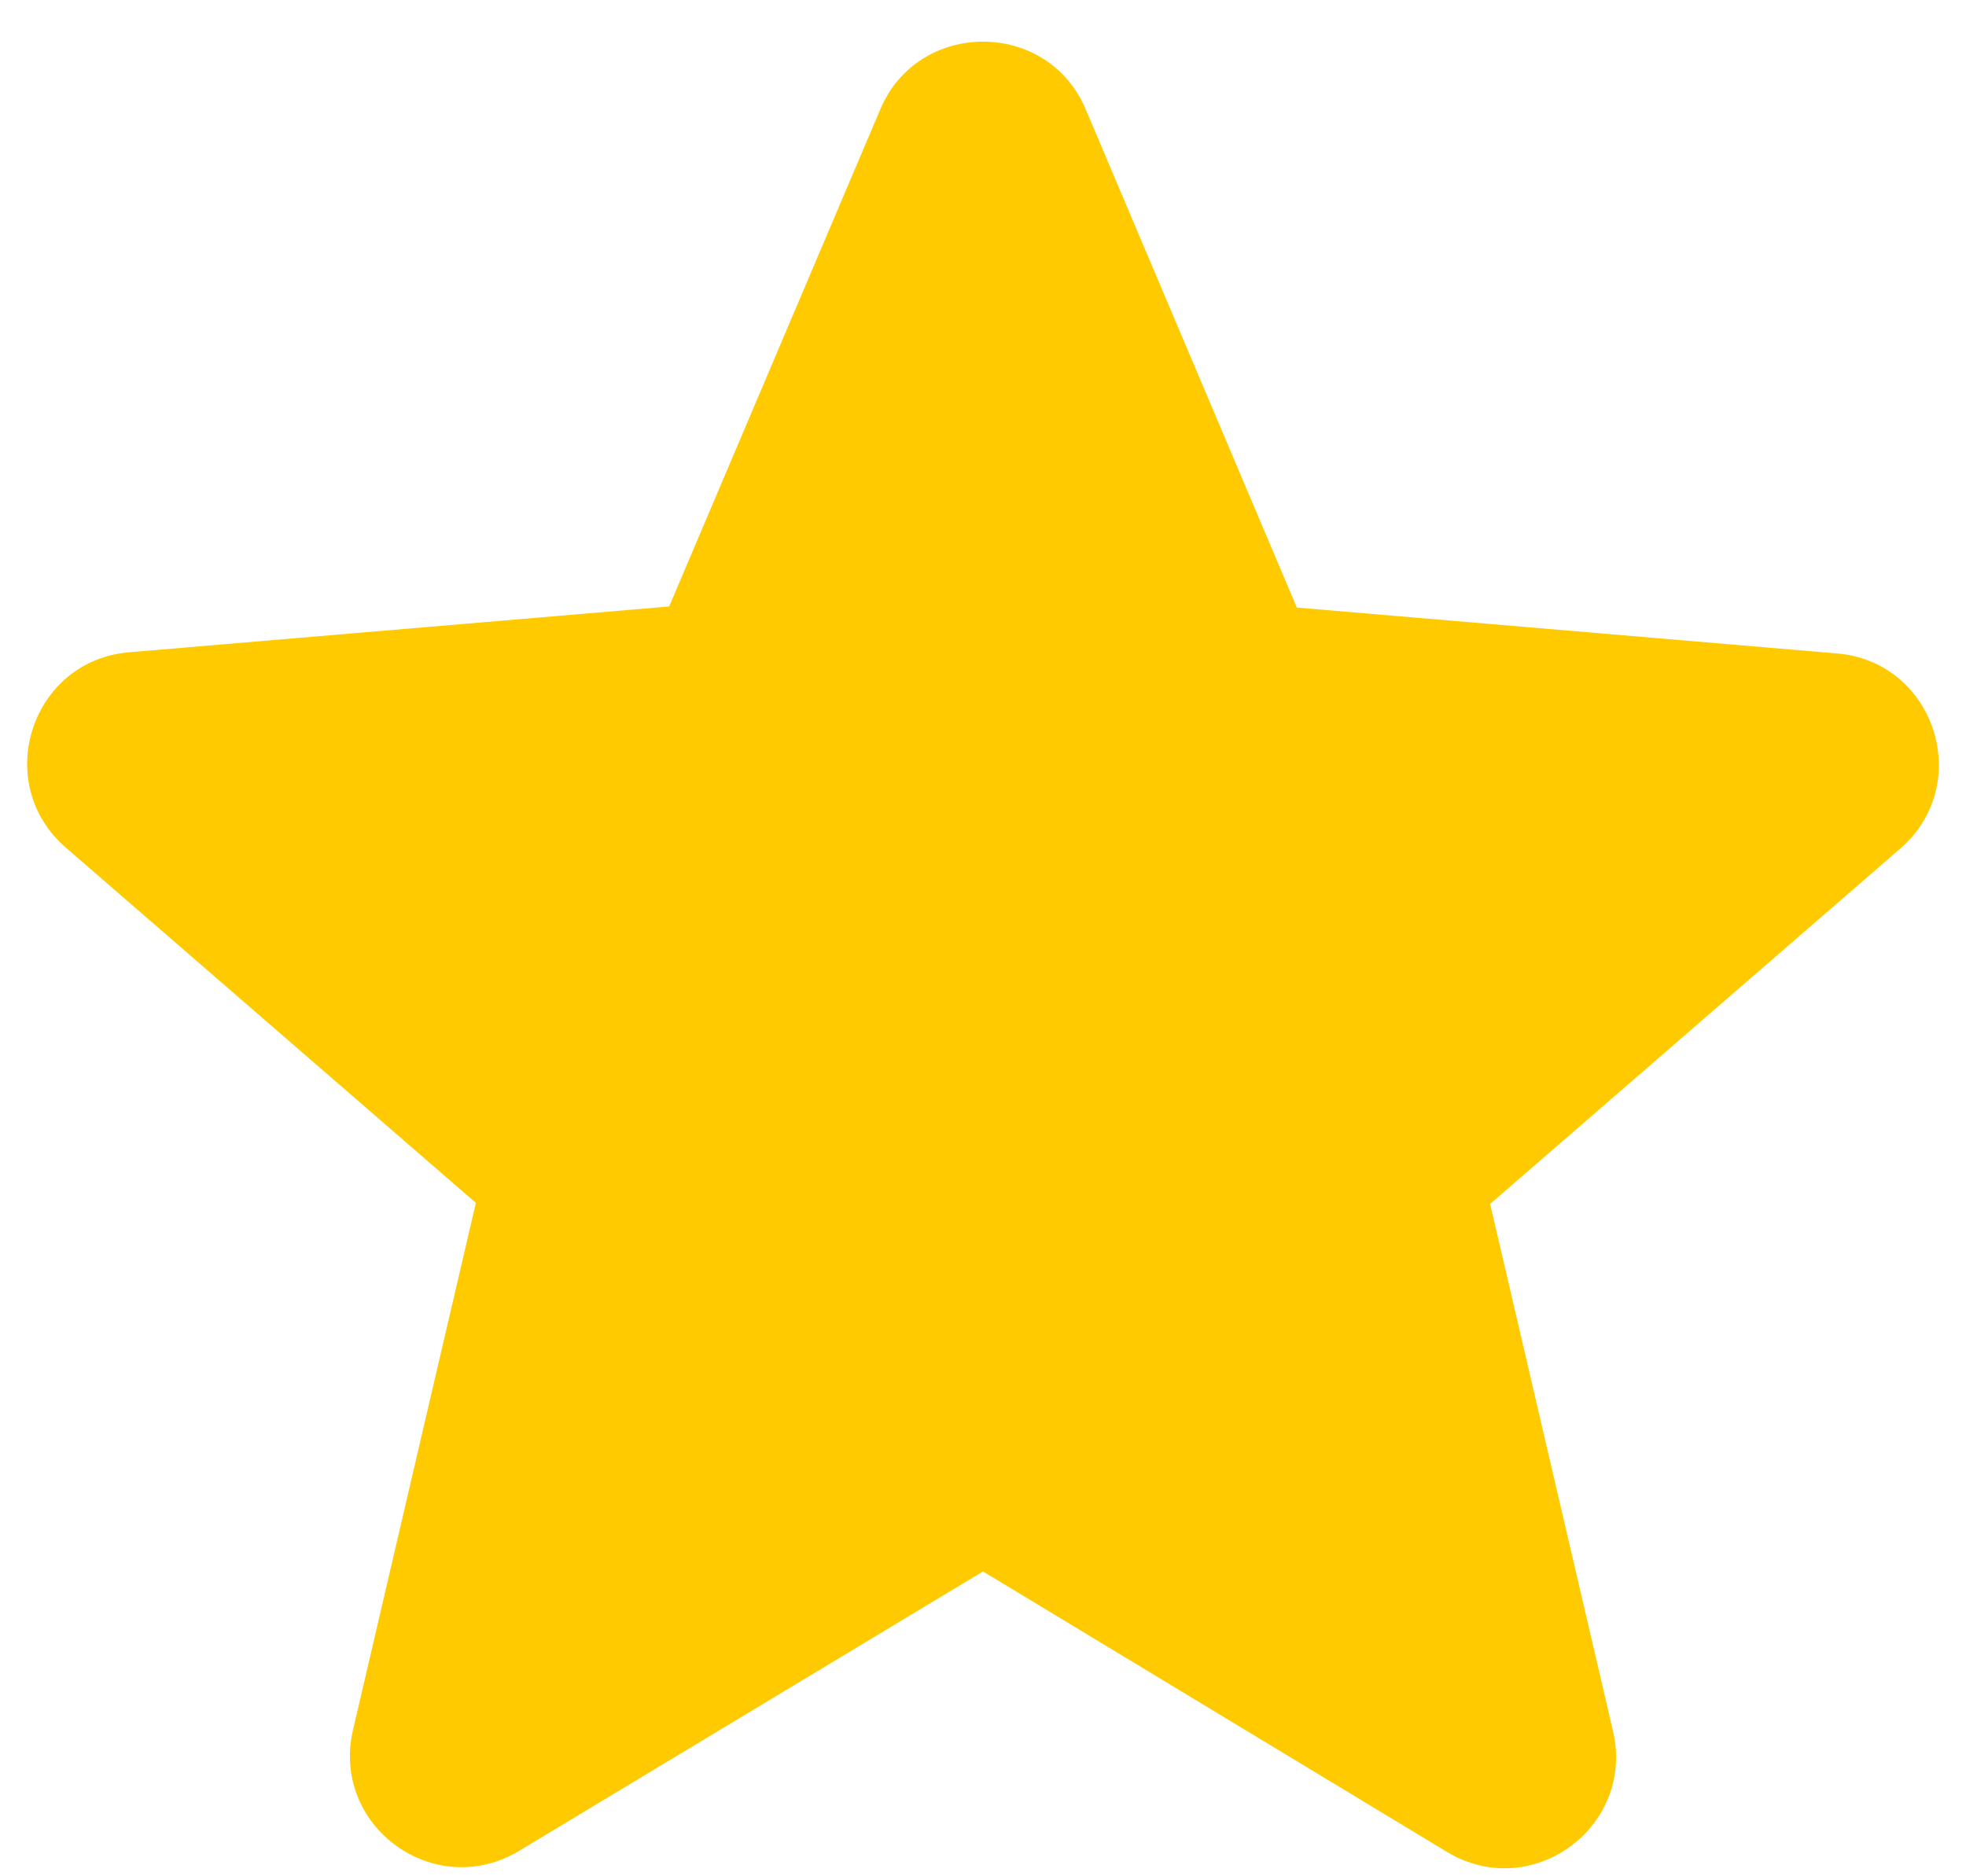 <svg width="22" height="21" viewBox="0 0 22 21" fill="none" xmlns="http://www.w3.org/2000/svg">
<path d="M11 17.588L16.188 20.725C17.137 21.3 18.3 20.45 18.05 19.375L16.675 13.475L21.262 9.5C22.1 8.775 21.65 7.4 20.55 7.313L14.512 6.8L12.15 1.225C11.725 0.213 10.275 0.213 9.85 1.225L7.488 6.788L1.45 7.3C0.35 7.388 -0.1 8.763 0.738 9.488L5.325 13.463L3.95 19.363C3.7 20.438 4.863 21.288 5.813 20.713L11 17.588Z" fill="#FFCB00"/>
</svg>
